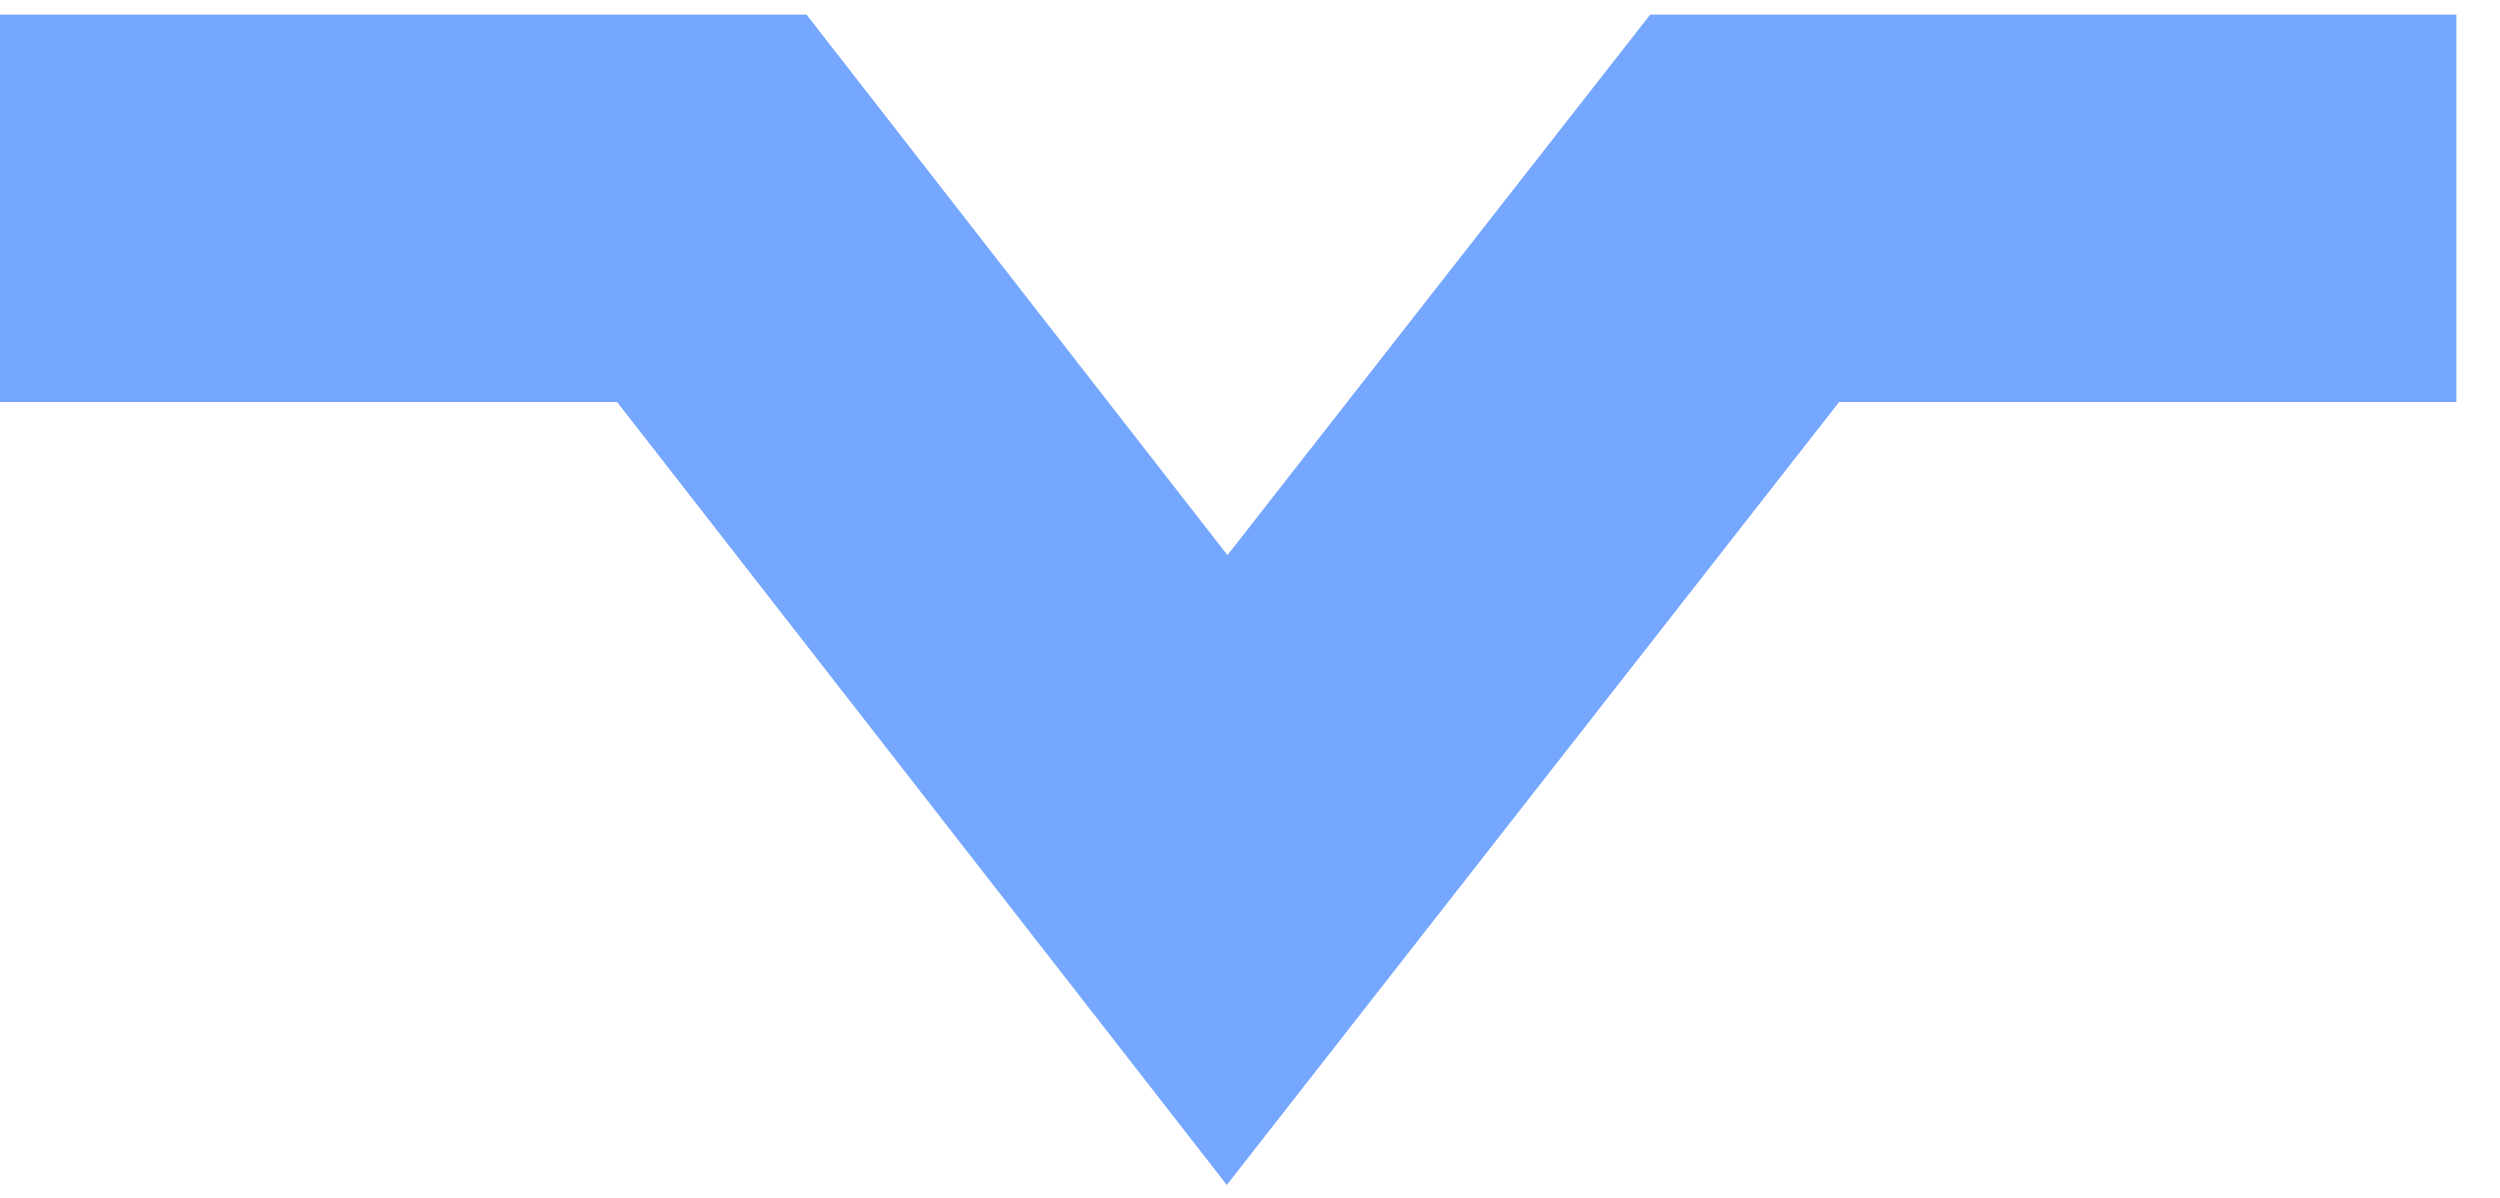 <svg preserveAspectRatio="none" width="100%" height="100%" overflow="visible" style="display: block;" viewBox="0 0 48 23" fill="none" xmlns="http://www.w3.org/2000/svg">
<path id="Shape" d="M0 4H13.667L23.561 16.705L33.497 4H47.163" stroke="#76A7FF" stroke-width="7.44" stroke-miterlimit="10"/>
</svg>
